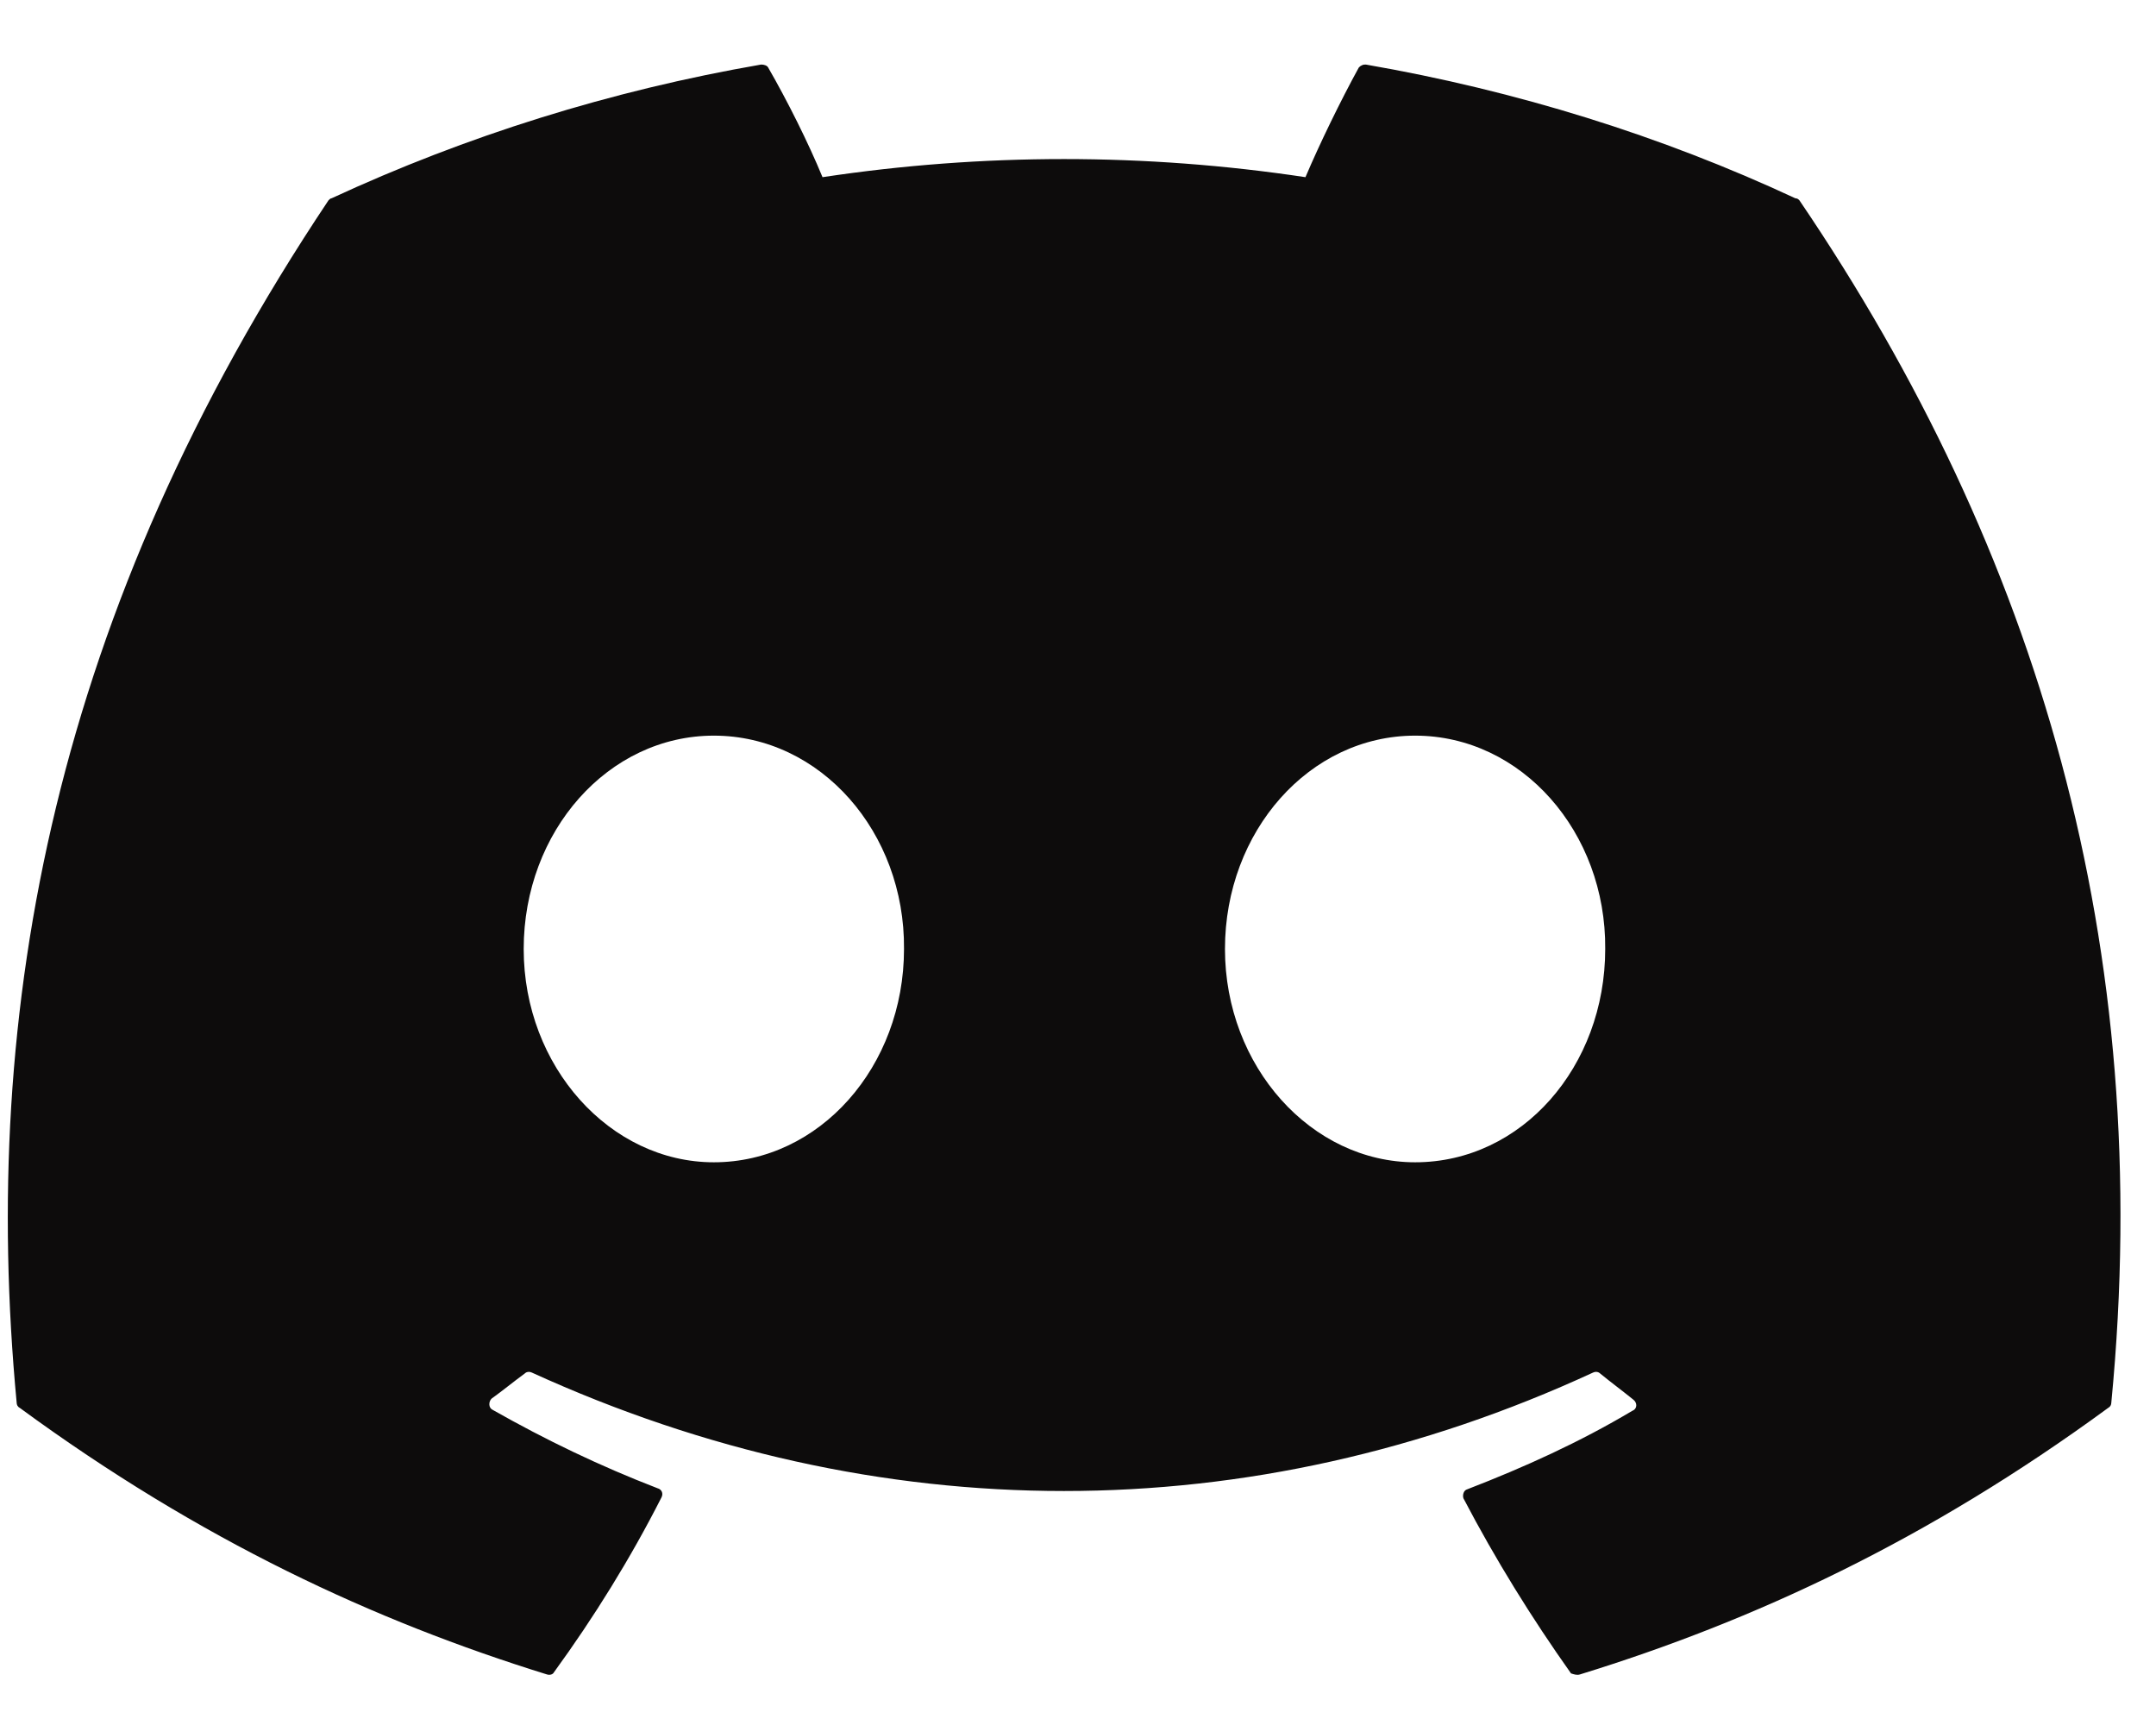 <svg width="30" height="24" viewBox="0 0 30 24" fill="none" xmlns="http://www.w3.org/2000/svg">
<path d="M24.982 2.759C23.12 1.891 21.104 1.262 19.005 0.898C18.986 0.897 18.968 0.9 18.951 0.908C18.934 0.915 18.919 0.926 18.907 0.94C18.654 1.401 18.361 2.003 18.165 2.465C15.937 2.129 13.672 2.129 11.445 2.465C11.249 1.989 10.955 1.401 10.689 0.94C10.675 0.912 10.633 0.898 10.591 0.898C8.491 1.262 6.489 1.891 4.613 2.759C4.599 2.759 4.585 2.773 4.571 2.787C0.764 8.485 -0.286 14.029 0.232 19.517C0.232 19.544 0.246 19.573 0.274 19.587C2.793 21.434 5.215 22.554 7.609 23.296C7.651 23.31 7.693 23.296 7.707 23.268C8.267 22.498 8.771 21.686 9.205 20.832C9.233 20.776 9.205 20.72 9.149 20.706C8.351 20.398 7.595 20.035 6.853 19.614C6.797 19.587 6.797 19.503 6.839 19.46C6.993 19.349 7.147 19.223 7.301 19.11C7.329 19.082 7.371 19.082 7.399 19.096C12.215 21.294 17.409 21.294 22.168 19.096C22.196 19.082 22.238 19.082 22.266 19.11C22.42 19.236 22.574 19.349 22.728 19.474C22.784 19.517 22.784 19.601 22.714 19.628C21.986 20.062 21.216 20.412 20.418 20.72C20.363 20.734 20.349 20.804 20.363 20.846C20.81 21.7 21.314 22.512 21.86 23.282C21.902 23.296 21.944 23.31 21.986 23.296C24.394 22.554 26.816 21.434 29.336 19.587C29.364 19.573 29.378 19.544 29.378 19.517C29.994 13.175 28.356 7.673 25.038 2.787C25.024 2.773 25.01 2.759 24.982 2.759ZM9.933 16.171C8.491 16.171 7.287 14.841 7.287 13.203C7.287 11.565 8.463 10.235 9.933 10.235C11.417 10.235 12.593 11.579 12.579 13.203C12.579 14.841 11.403 16.171 9.933 16.171ZM19.691 16.171C18.249 16.171 17.045 14.841 17.045 13.203C17.045 11.565 18.221 10.235 19.691 10.235C21.174 10.235 22.35 11.579 22.336 13.203C22.336 14.841 21.174 16.171 19.691 16.171Z" fill="#0D0C0C"/>
</svg>
